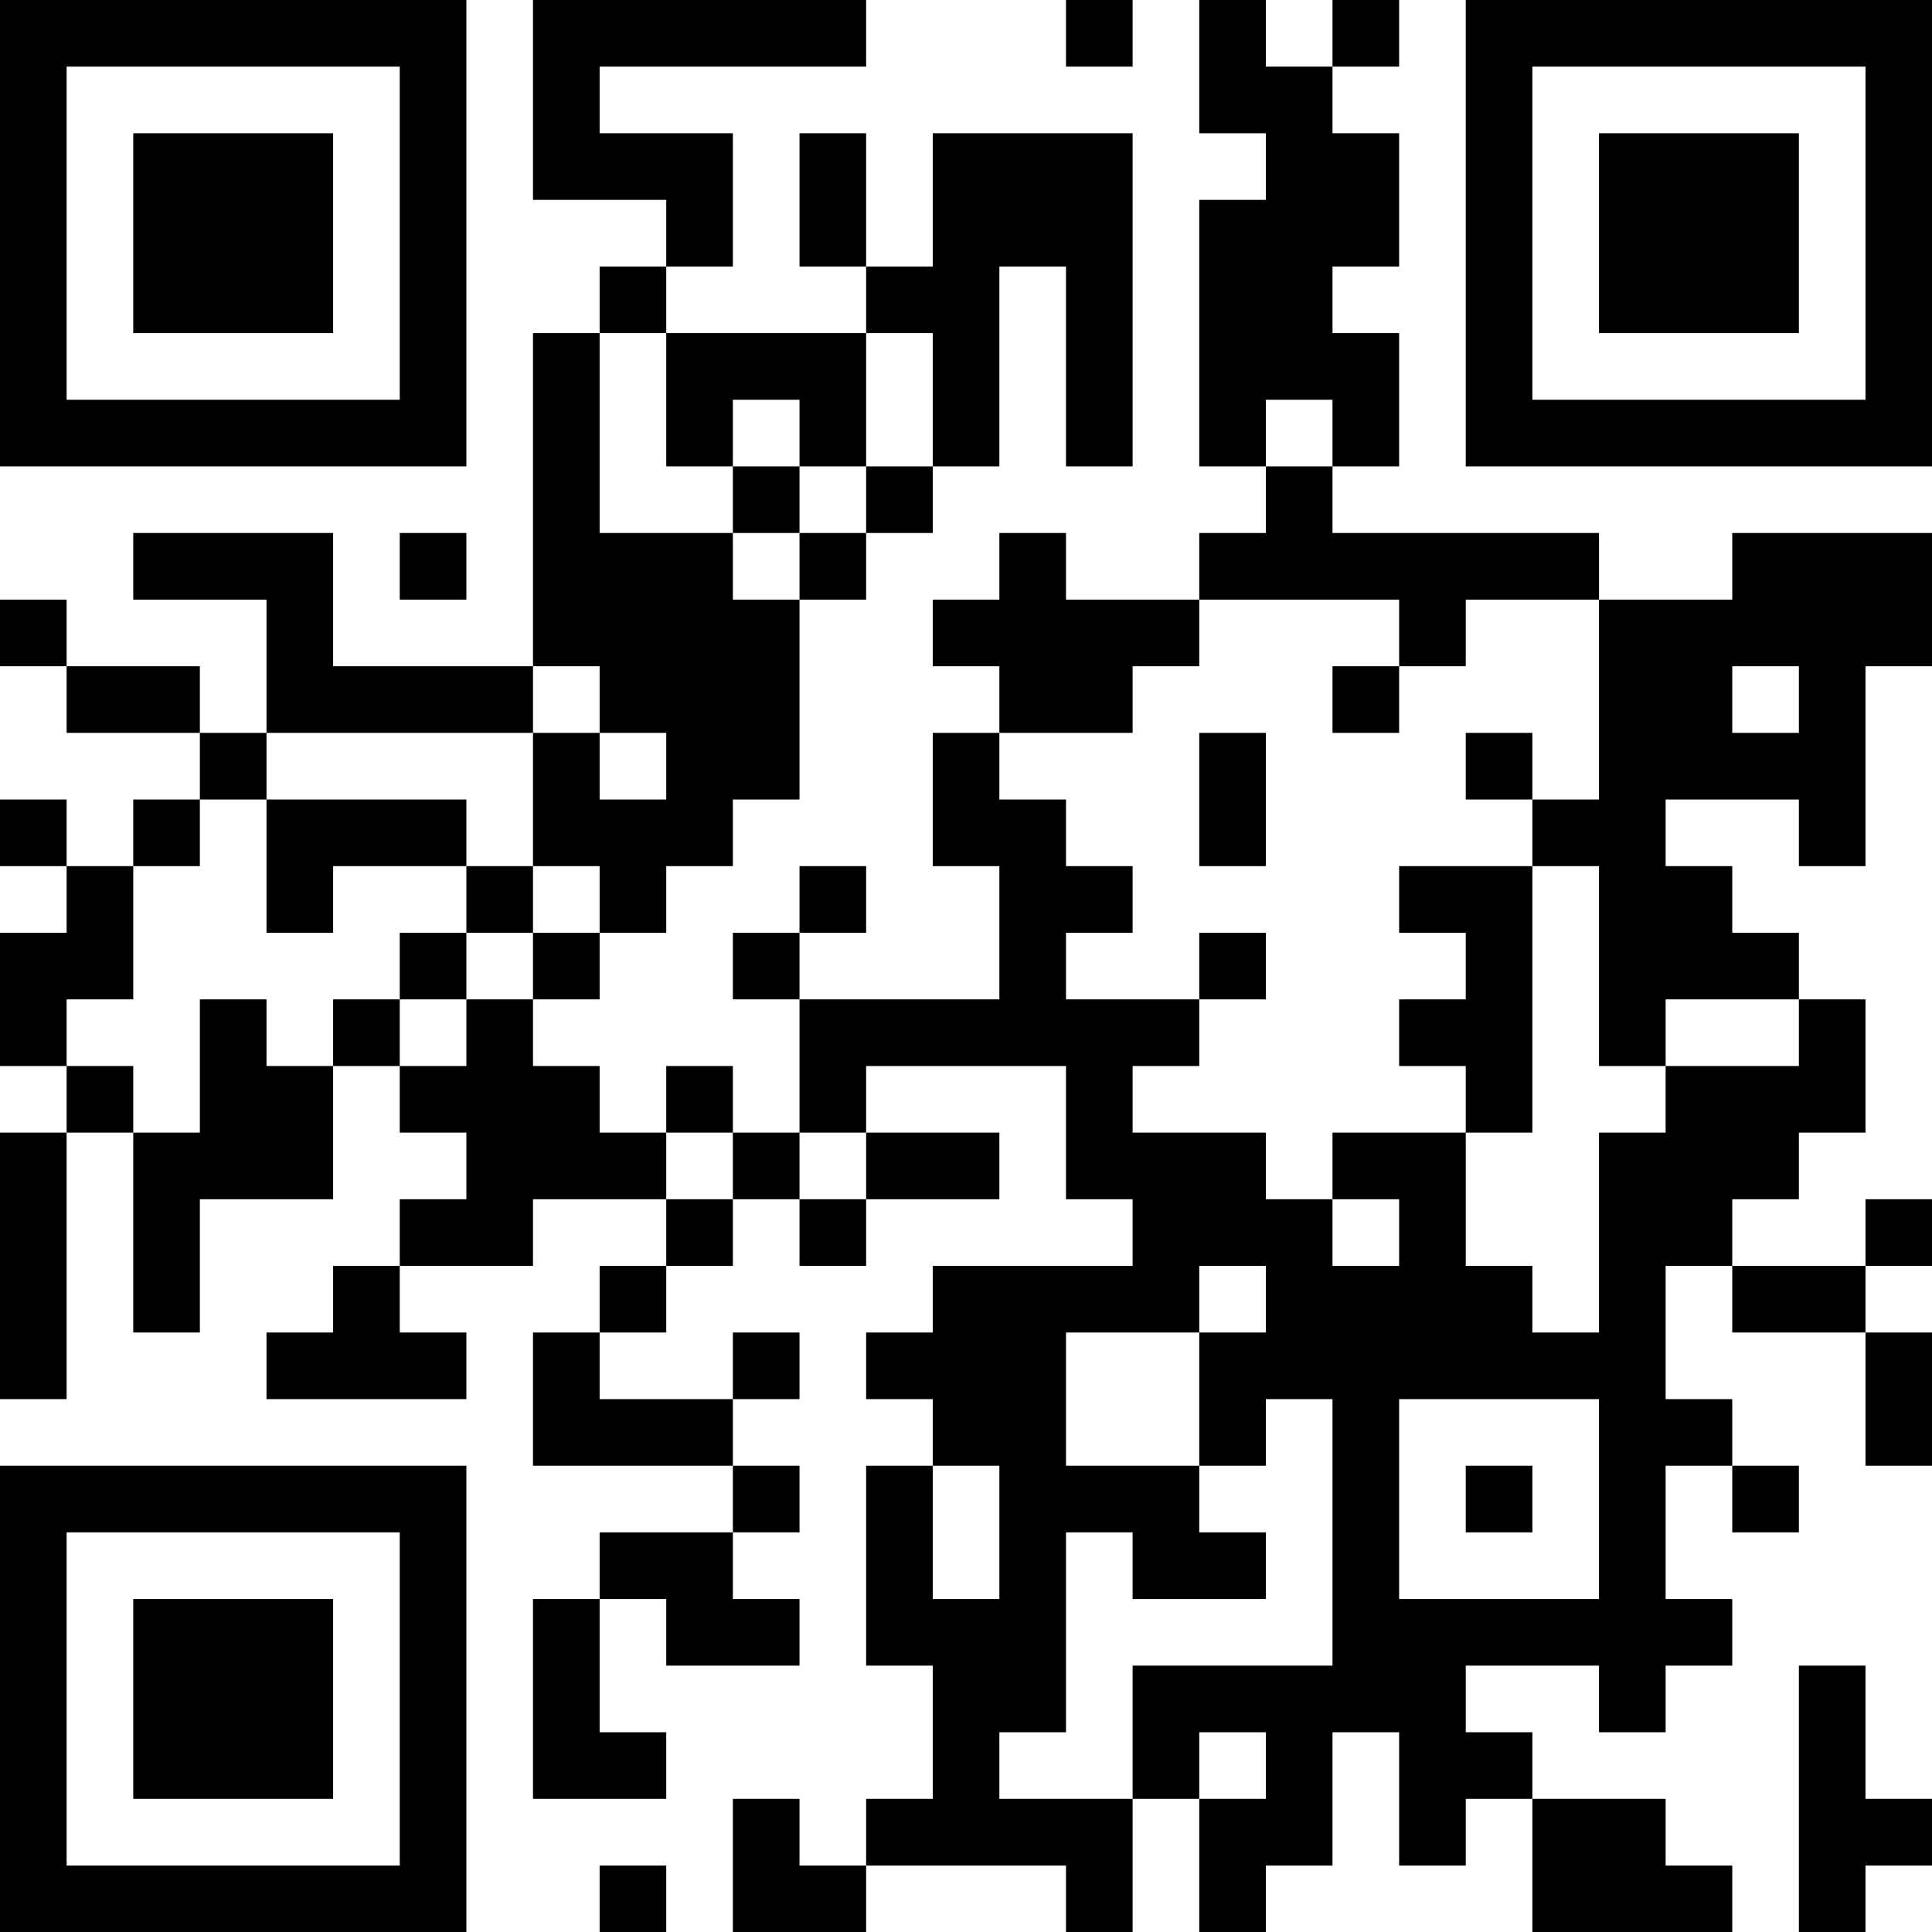 <?xml version="1.0" encoding="UTF-8"?>
<svg xmlns="http://www.w3.org/2000/svg" version="1.1" width="200" height="200" viewBox="0 0 200 200"><rect x="0" y="0" width="200" height="200" fill="#ffffff"/><g transform="scale(6.897)"><g transform="translate(0,0)"><path fill-rule="evenodd" d="M8 0L8 3L10 3L10 4L9 4L9 5L8 5L8 10L5 10L5 8L2 8L2 9L4 9L4 11L3 11L3 10L1 10L1 9L0 9L0 10L1 10L1 11L3 11L3 12L2 12L2 13L1 13L1 12L0 12L0 13L1 13L1 14L0 14L0 16L1 16L1 17L0 17L0 21L1 21L1 17L2 17L2 20L3 20L3 18L5 18L5 16L6 16L6 17L7 17L7 18L6 18L6 19L5 19L5 20L4 20L4 21L7 21L7 20L6 20L6 19L8 19L8 18L10 18L10 19L9 19L9 20L8 20L8 22L11 22L11 23L9 23L9 24L8 24L8 27L10 27L10 26L9 26L9 24L10 24L10 25L12 25L12 24L11 24L11 23L12 23L12 22L11 22L11 21L12 21L12 20L11 20L11 21L9 21L9 20L10 20L10 19L11 19L11 18L12 18L12 19L13 19L13 18L15 18L15 17L13 17L13 16L16 16L16 18L17 18L17 19L14 19L14 20L13 20L13 21L14 21L14 22L13 22L13 25L14 25L14 27L13 27L13 28L12 28L12 27L11 27L11 29L13 29L13 28L16 28L16 29L17 29L17 27L18 27L18 29L19 29L19 28L20 28L20 26L21 26L21 28L22 28L22 27L23 27L23 29L26 29L26 28L25 28L25 27L23 27L23 26L22 26L22 25L24 25L24 26L25 26L25 25L26 25L26 24L25 24L25 22L26 22L26 23L27 23L27 22L26 22L26 21L25 21L25 19L26 19L26 20L28 20L28 22L29 22L29 20L28 20L28 19L29 19L29 18L28 18L28 19L26 19L26 18L27 18L27 17L28 17L28 15L27 15L27 14L26 14L26 13L25 13L25 12L27 12L27 13L28 13L28 10L29 10L29 8L26 8L26 9L24 9L24 8L20 8L20 7L21 7L21 5L20 5L20 4L21 4L21 2L20 2L20 1L21 1L21 0L20 0L20 1L19 1L19 0L18 0L18 2L19 2L19 3L18 3L18 7L19 7L19 8L18 8L18 9L16 9L16 8L15 8L15 9L14 9L14 10L15 10L15 11L14 11L14 13L15 13L15 15L12 15L12 14L13 14L13 13L12 13L12 14L11 14L11 15L12 15L12 17L11 17L11 16L10 16L10 17L9 17L9 16L8 16L8 15L9 15L9 14L10 14L10 13L11 13L11 12L12 12L12 9L13 9L13 8L14 8L14 7L15 7L15 4L16 4L16 7L17 7L17 2L14 2L14 4L13 4L13 2L12 2L12 4L13 4L13 5L10 5L10 4L11 4L11 2L9 2L9 1L13 1L13 0ZM16 0L16 1L17 1L17 0ZM9 5L9 8L11 8L11 9L12 9L12 8L13 8L13 7L14 7L14 5L13 5L13 7L12 7L12 6L11 6L11 7L10 7L10 5ZM19 6L19 7L20 7L20 6ZM11 7L11 8L12 8L12 7ZM6 8L6 9L7 9L7 8ZM18 9L18 10L17 10L17 11L15 11L15 12L16 12L16 13L17 13L17 14L16 14L16 15L18 15L18 16L17 16L17 17L19 17L19 18L20 18L20 19L21 19L21 18L20 18L20 17L22 17L22 19L23 19L23 20L24 20L24 17L25 17L25 16L27 16L27 15L25 15L25 16L24 16L24 13L23 13L23 12L24 12L24 9L22 9L22 10L21 10L21 9ZM8 10L8 11L4 11L4 12L3 12L3 13L2 13L2 15L1 15L1 16L2 16L2 17L3 17L3 15L4 15L4 16L5 16L5 15L6 15L6 16L7 16L7 15L8 15L8 14L9 14L9 13L8 13L8 11L9 11L9 12L10 12L10 11L9 11L9 10ZM20 10L20 11L21 11L21 10ZM26 10L26 11L27 11L27 10ZM18 11L18 13L19 13L19 11ZM22 11L22 12L23 12L23 11ZM4 12L4 14L5 14L5 13L7 13L7 14L6 14L6 15L7 15L7 14L8 14L8 13L7 13L7 12ZM21 13L21 14L22 14L22 15L21 15L21 16L22 16L22 17L23 17L23 13ZM18 14L18 15L19 15L19 14ZM10 17L10 18L11 18L11 17ZM12 17L12 18L13 18L13 17ZM18 19L18 20L16 20L16 22L18 22L18 23L19 23L19 24L17 24L17 23L16 23L16 26L15 26L15 27L17 27L17 25L20 25L20 21L19 21L19 22L18 22L18 20L19 20L19 19ZM21 21L21 24L24 24L24 21ZM14 22L14 24L15 24L15 22ZM22 22L22 23L23 23L23 22ZM27 25L27 29L28 29L28 28L29 28L29 27L28 27L28 25ZM18 26L18 27L19 27L19 26ZM9 28L9 29L10 29L10 28ZM0 0L0 7L7 7L7 0ZM1 1L1 6L6 6L6 1ZM2 2L2 5L5 5L5 2ZM22 0L22 7L29 7L29 0ZM23 1L23 6L28 6L28 1ZM24 2L24 5L27 5L27 2ZM0 22L0 29L7 29L7 22ZM1 23L1 28L6 28L6 23ZM2 24L2 27L5 27L5 24Z" fill="#000000"/></g></g></svg>
